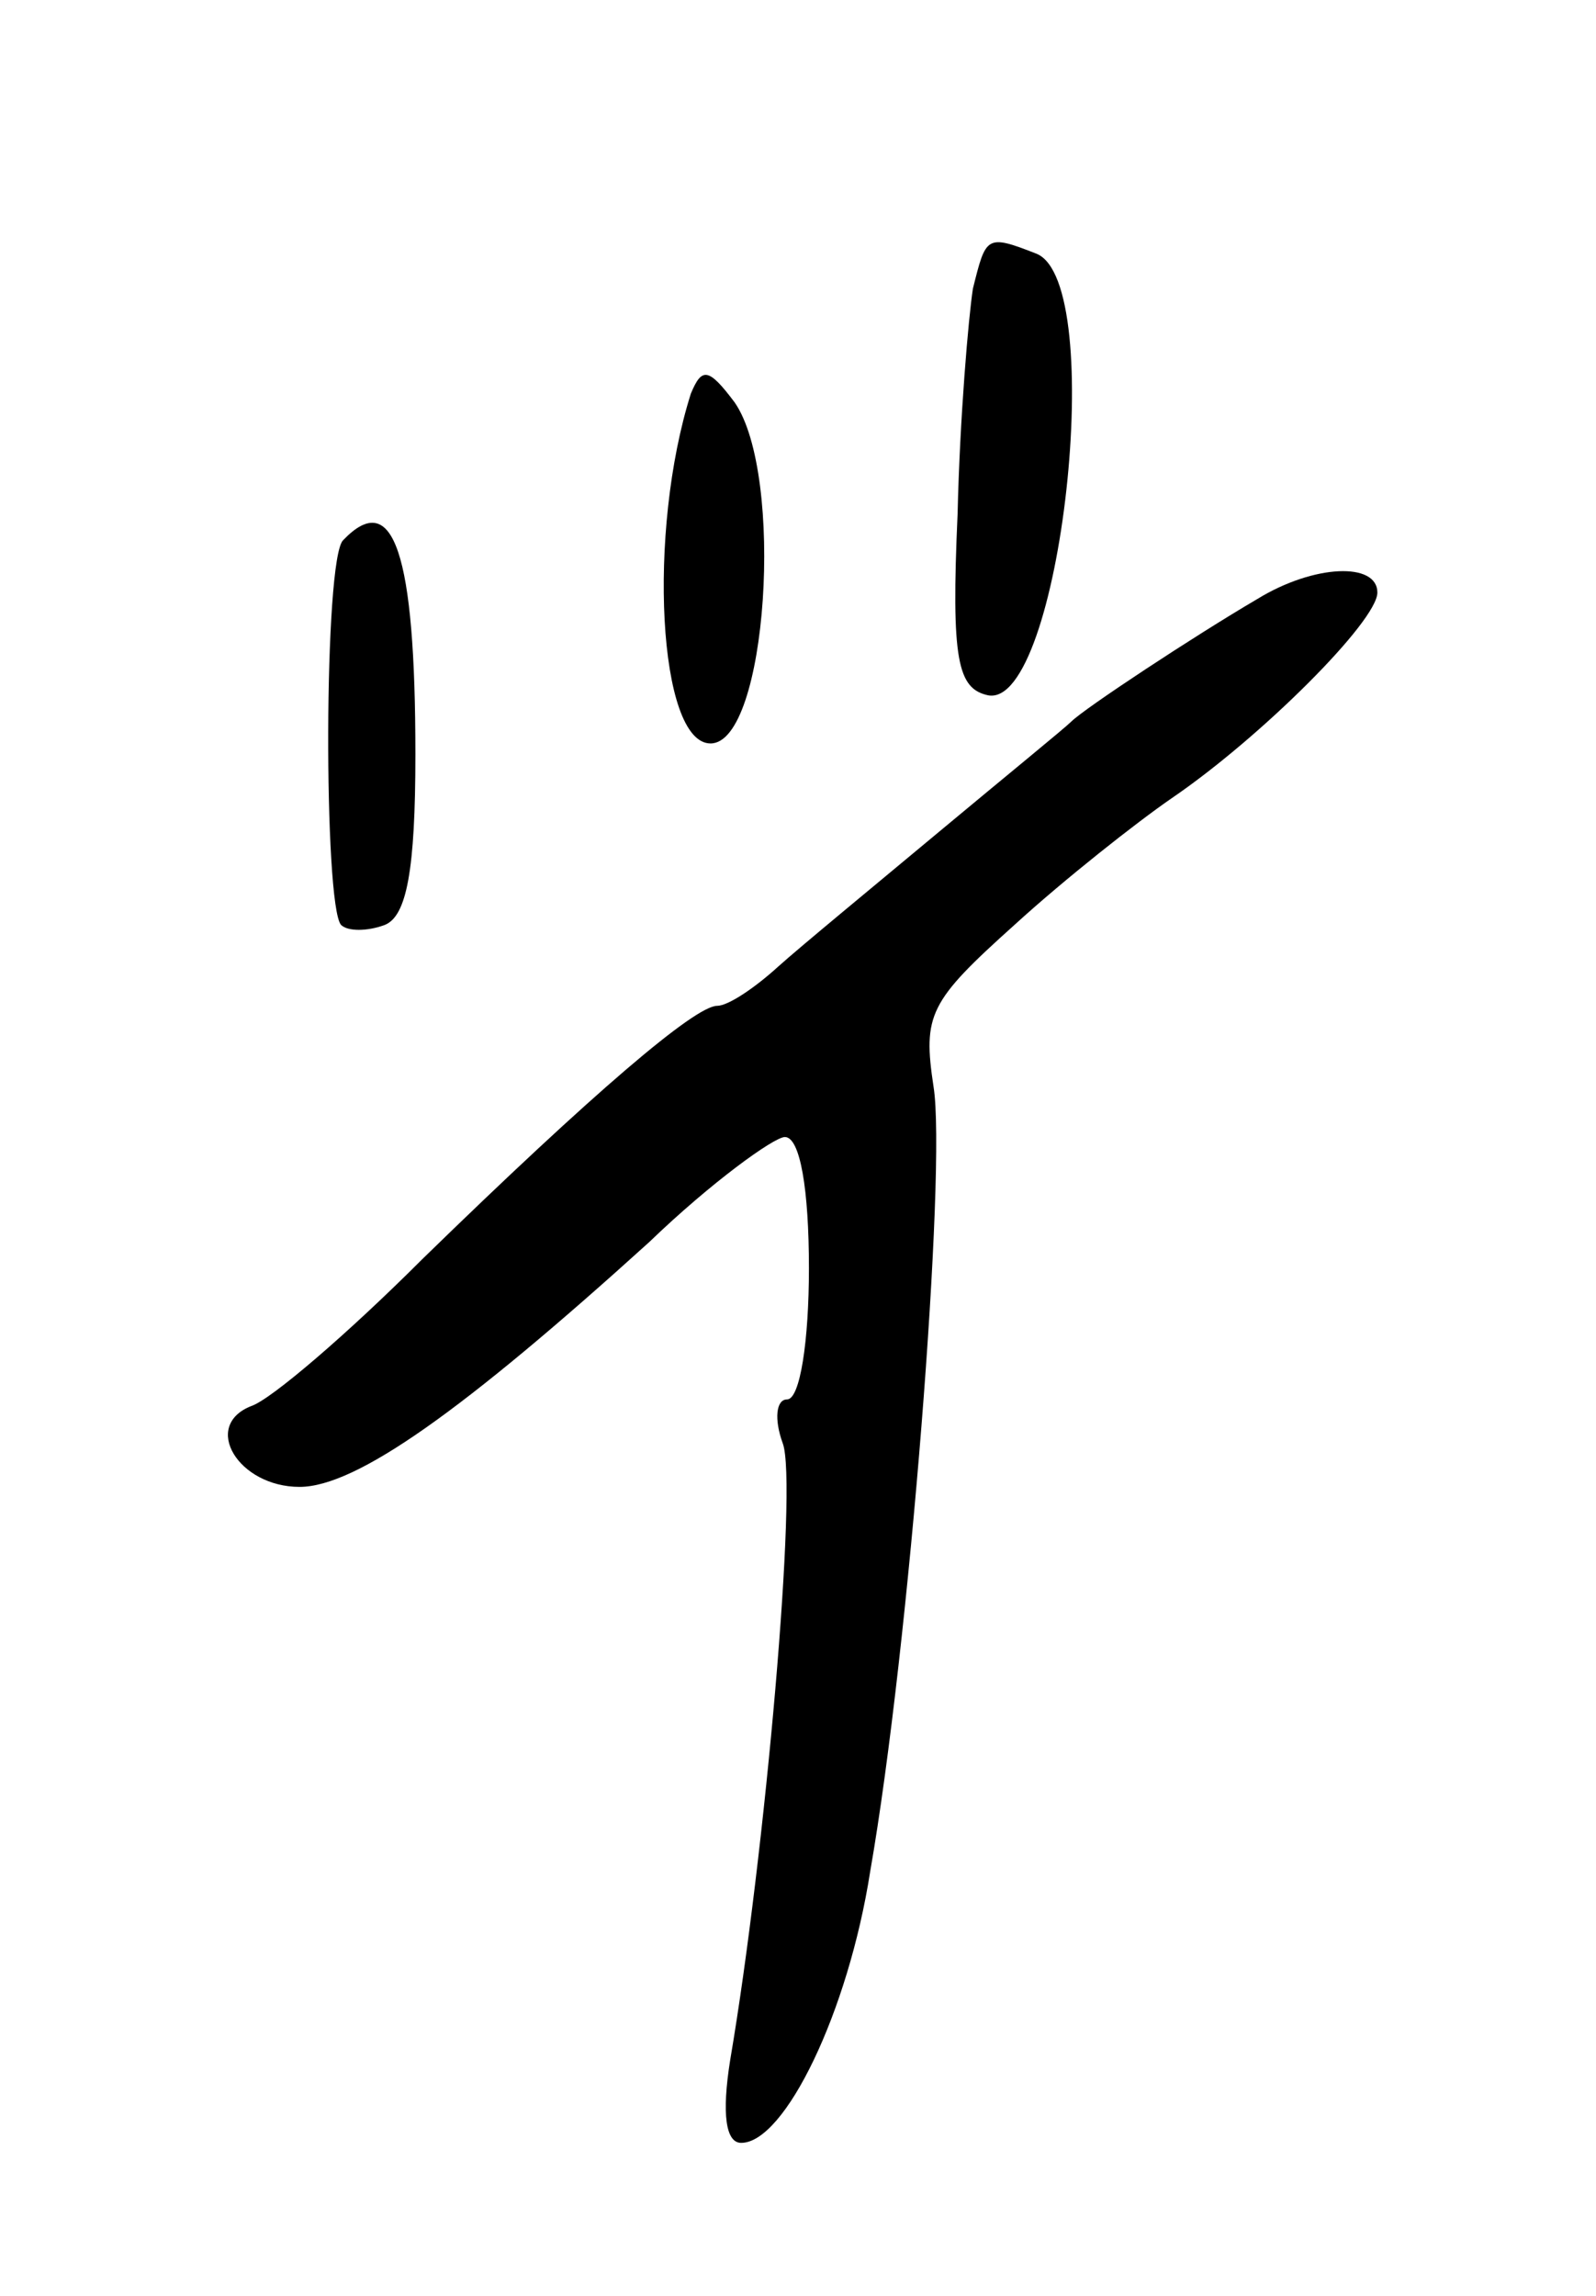 <svg version="1.0" xmlns="http://www.w3.org/2000/svg"
 width="73pt" height="105pt" viewBox="0 0 73 105"
 preserveAspectRatio="xMidYMid meet">
<g transform="translate(0,105) scale(0.1,-0.1)"
fill="#000000" stroke="none">
<path d="M445 918 c-2 -13 -6 -59 -7 -103 -3 -67 0 -80 14 -83 33 -6 55 189
22 202 -23 9 -23 8 -29 -16z"/>
<path d="M316 870 c-20 -63 -15 -160 9 -160 26 0 34 123 11 156 -12 16 -15 16
-20 4z"/>
<path d="M157 803 c-9 -8 -9 -167 -1 -176 3 -3 12 -3 20 0 10 4 14 25 14 78 0
92 -10 122 -33 98z"/>
<path d="M575 776 c-29 -17 -79 -50 -85 -56 -3 -3 -30 -25 -60 -50 -30 -25
-64 -53 -74 -62 -11 -10 -23 -18 -28 -18 -10 0 -56 -39 -135 -116 -34 -34 -69
-64 -78 -67 -23 -9 -6 -37 22 -37 26 0 75 35 160 112 28 27 57 48 62 48 7 0
11 -24 11 -60 0 -33 -4 -60 -10 -60 -5 0 -6 -9 -2 -20 7 -18 -8 -188 -24 -282
-4 -25 -2 -38 5 -38 20 0 49 60 59 124 18 103 35 322 29 359 -5 33 -2 39 37
74 23 21 56 47 72 58 41 28 94 81 94 94 0 14 -29 13 -55 -3z"/>
</g>
</svg>
